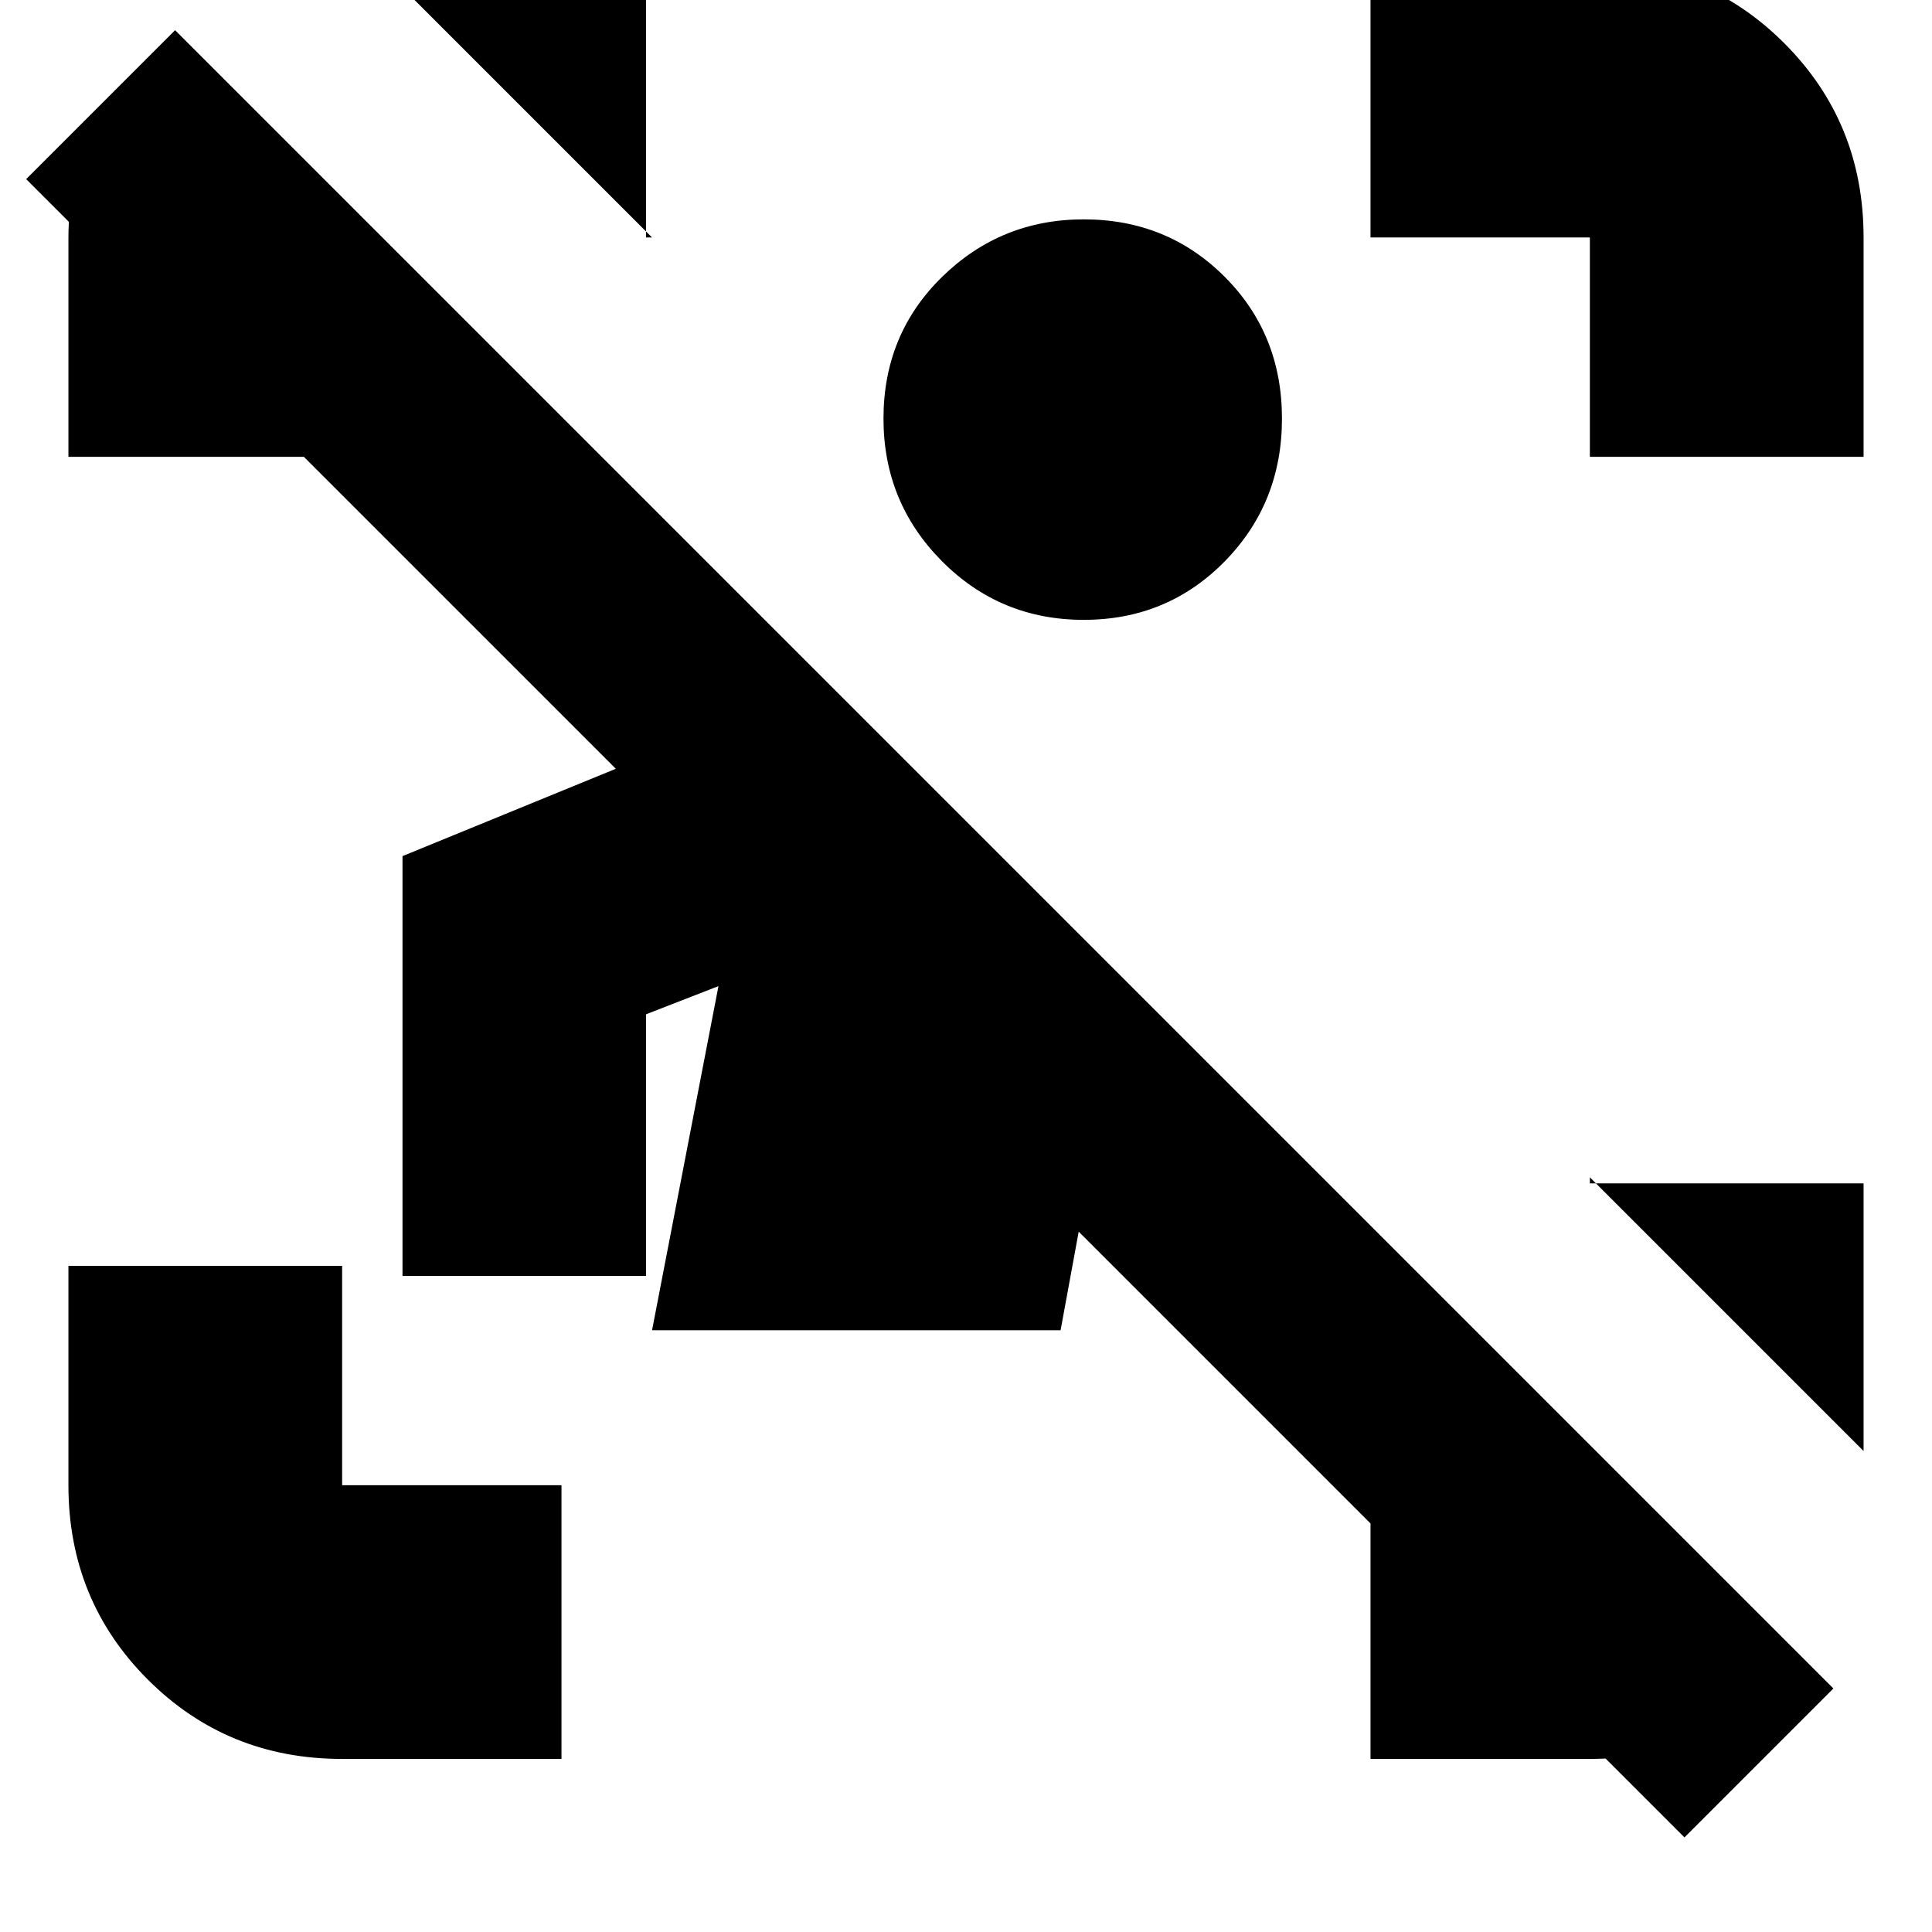 <svg xmlns="http://www.w3.org/2000/svg" height="24" viewBox="0 -960 960 960" width="24"><path d="M837-47 536-348l-9 49H324l33-171-36 14v130H200v-208.6L306-578 13-871l74-74 824 824-74 74ZM170-86q-57.12 0-96.56-39.44Q34-164.88 34-222v-109h136v109h109v136H170Zm620-647v-109H681v-136h109q57.13 0 96.56 39.44Q926-899.13 926-842v109H790Zm-756 0v-109q0-29 13-53t47-43l95 95h-19v110H34ZM681-86v-136h129l96 97q-34 18-60.5 28.5T790-86H681ZM324-842 188-978h133v136h3Zm602 603L790-375v3h136v133ZM538.5-652q-41.5 0-70.5-29.2T439-752q0-42 29.2-70.5t70.3-28.5q41.5 0 70 28.5T637-752q0 42-28.5 71t-70 29Z"/></svg>